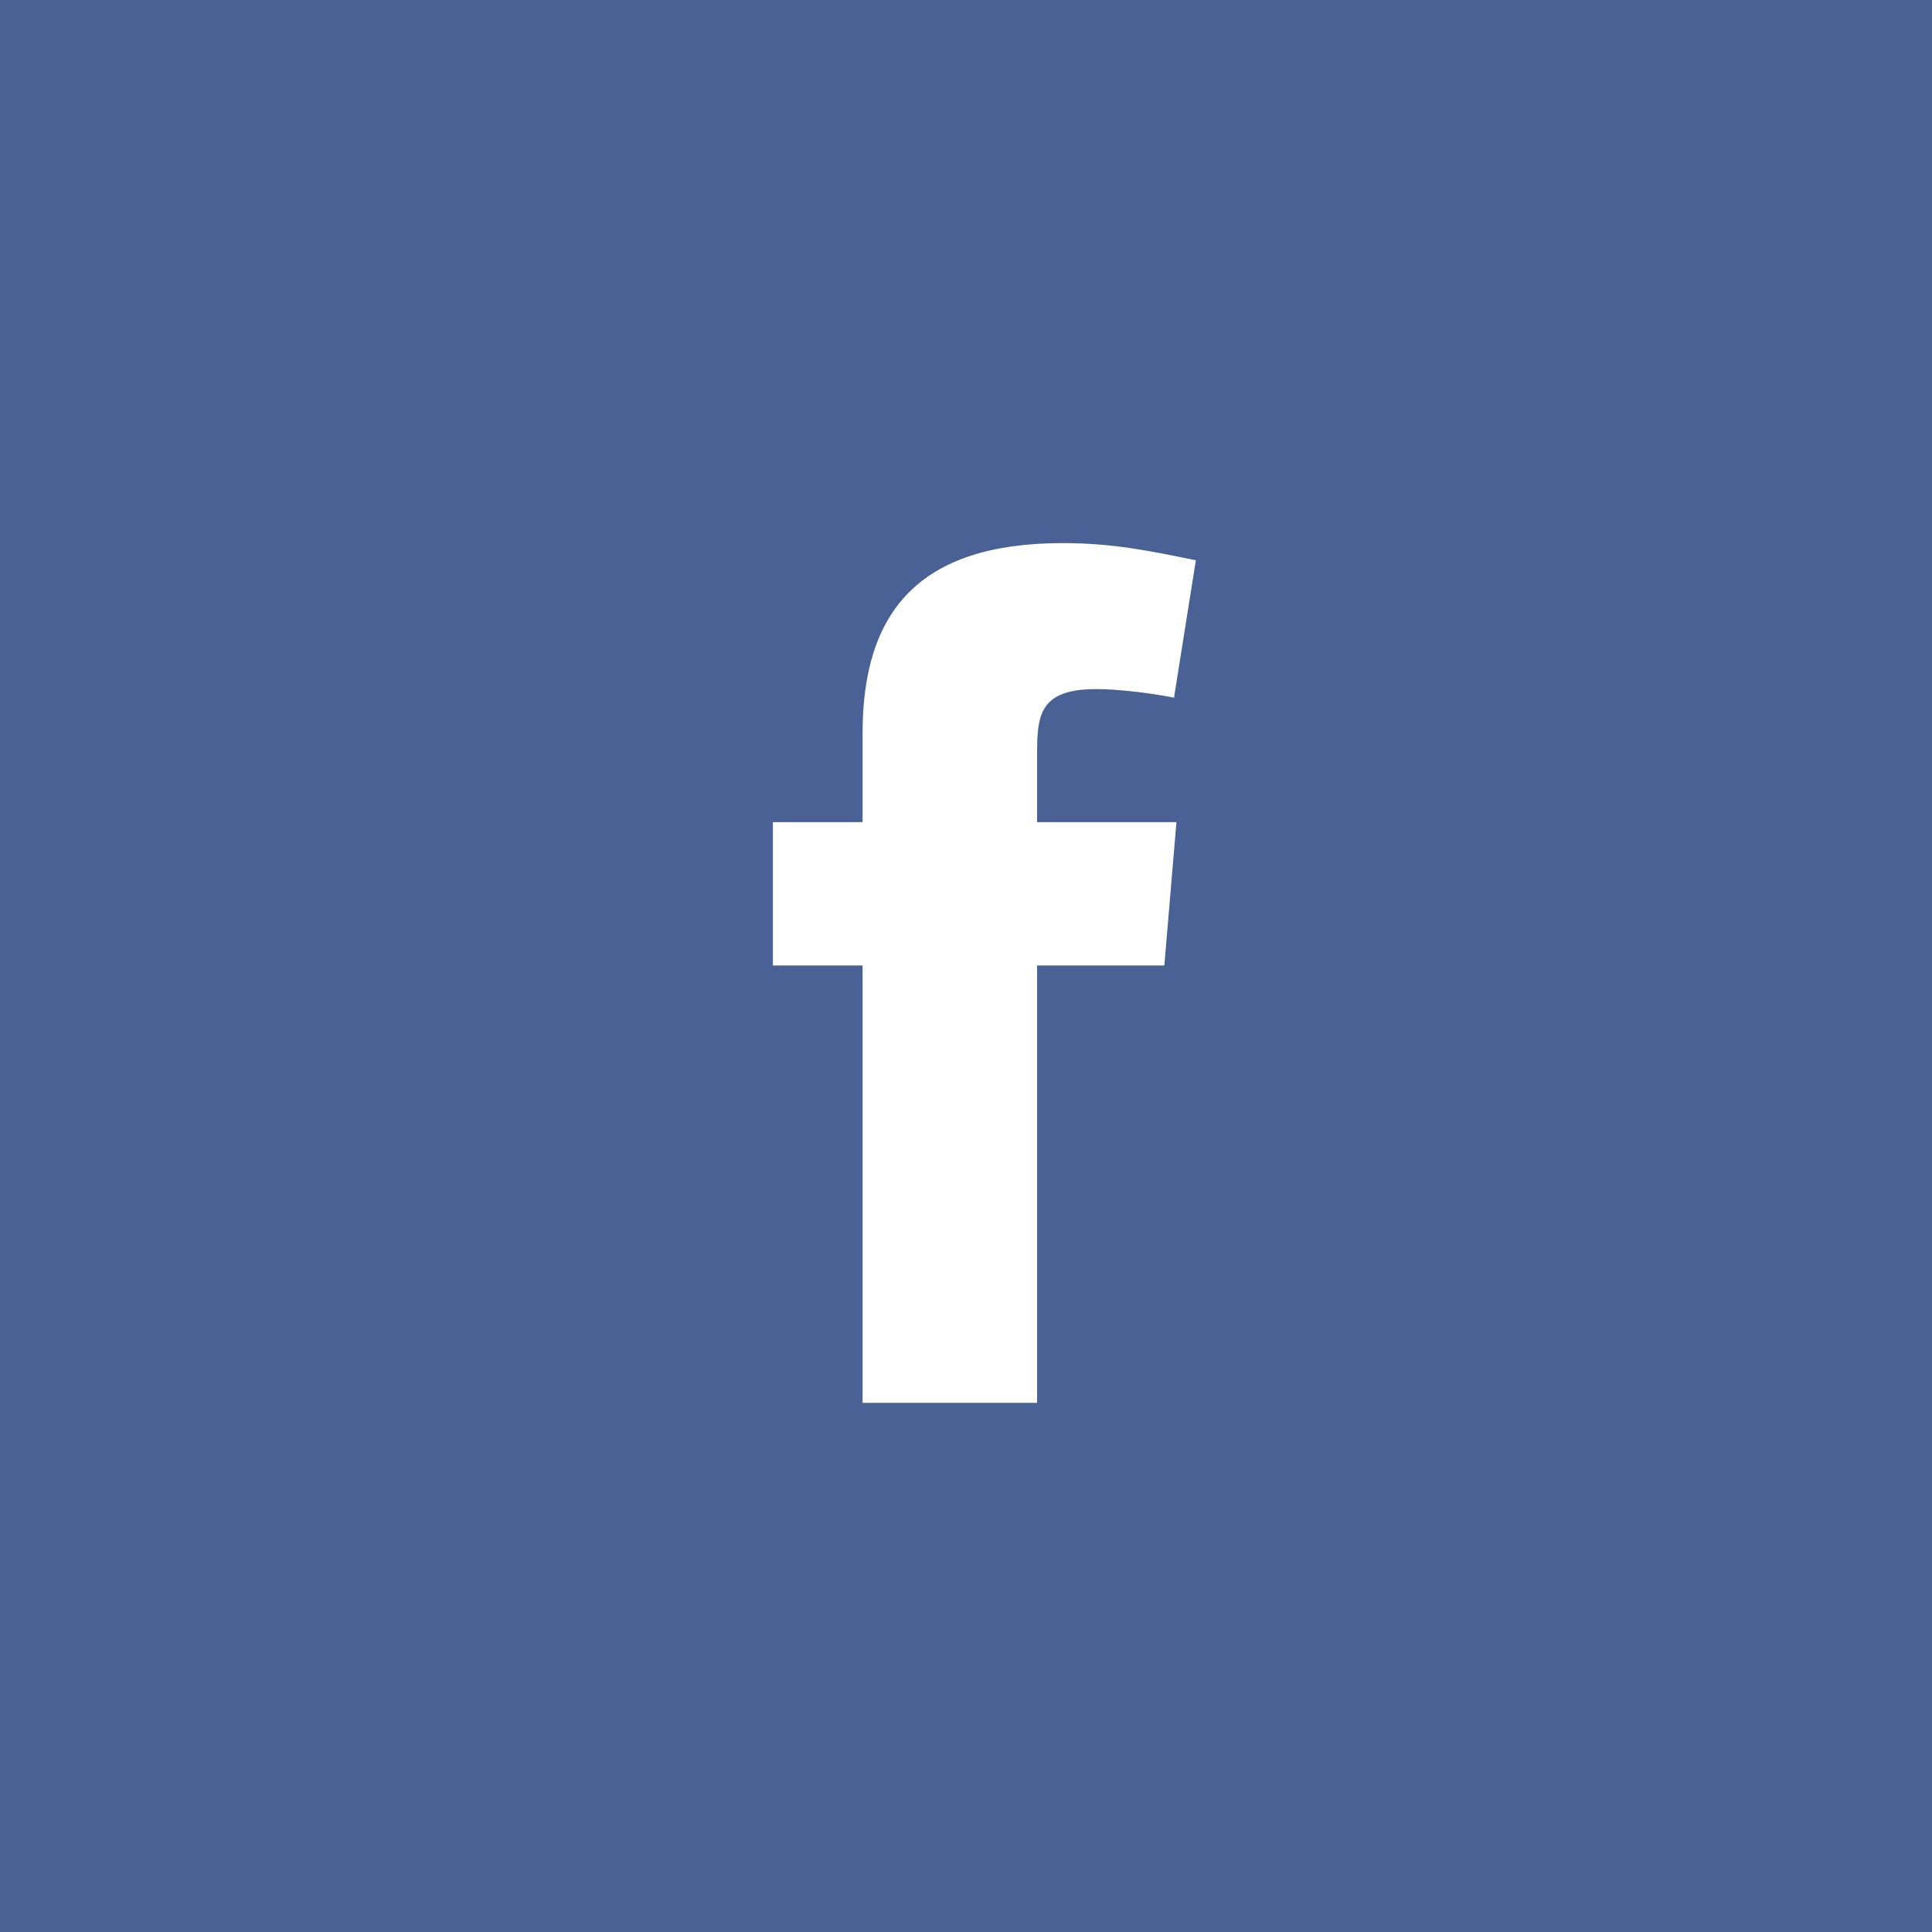 <svg id="SvgjsSvg1045" xmlns="http://www.w3.org/2000/svg" version="1.1" xmlns:xlink="http://www.w3.org/1999/xlink" xmlns:svgjs="http://svgjs.com/svgjs" width="36" height="36" viewBox="0 0 36 36"><title>Прямоугольник 1 копия 2</title><desc>Created with Avocode.</desc><defs id="SvgjsDefs1046"></defs><path id="SvgjsPath1047" d="M447 1620V1584H483V1620Z " fill="#7a6b67" fill-opacity="1" transform="matrix(1,0,0,1,-447,-1584)"></path><path id="SvgjsPath1048" d="M447 1620V1584H483V1620Z " fill="#496194" fill-opacity="1" transform="matrix(1,0,0,1,-447,-1584)"></path><path id="SvgjsPath1049" d="M469.283 1594.44C468.402 1594.26 467.725 1594.12 466.799 1594.12C464.134 1594.12 463.073 1595.39 463.073 1597.66V1599.32H461.402V1601.99H463.073V1610.14H466.325V1601.99H468.696L468.921 1599.32H466.325V1598.02C466.325 1597.3 466.392 1596.84 467.431 1596.84C467.815 1596.84 468.425 1596.91 468.876 1597Z " fill="#ffffff" fill-opacity="1" transform="matrix(1,0,0,1,-447,-1584)"></path></svg>